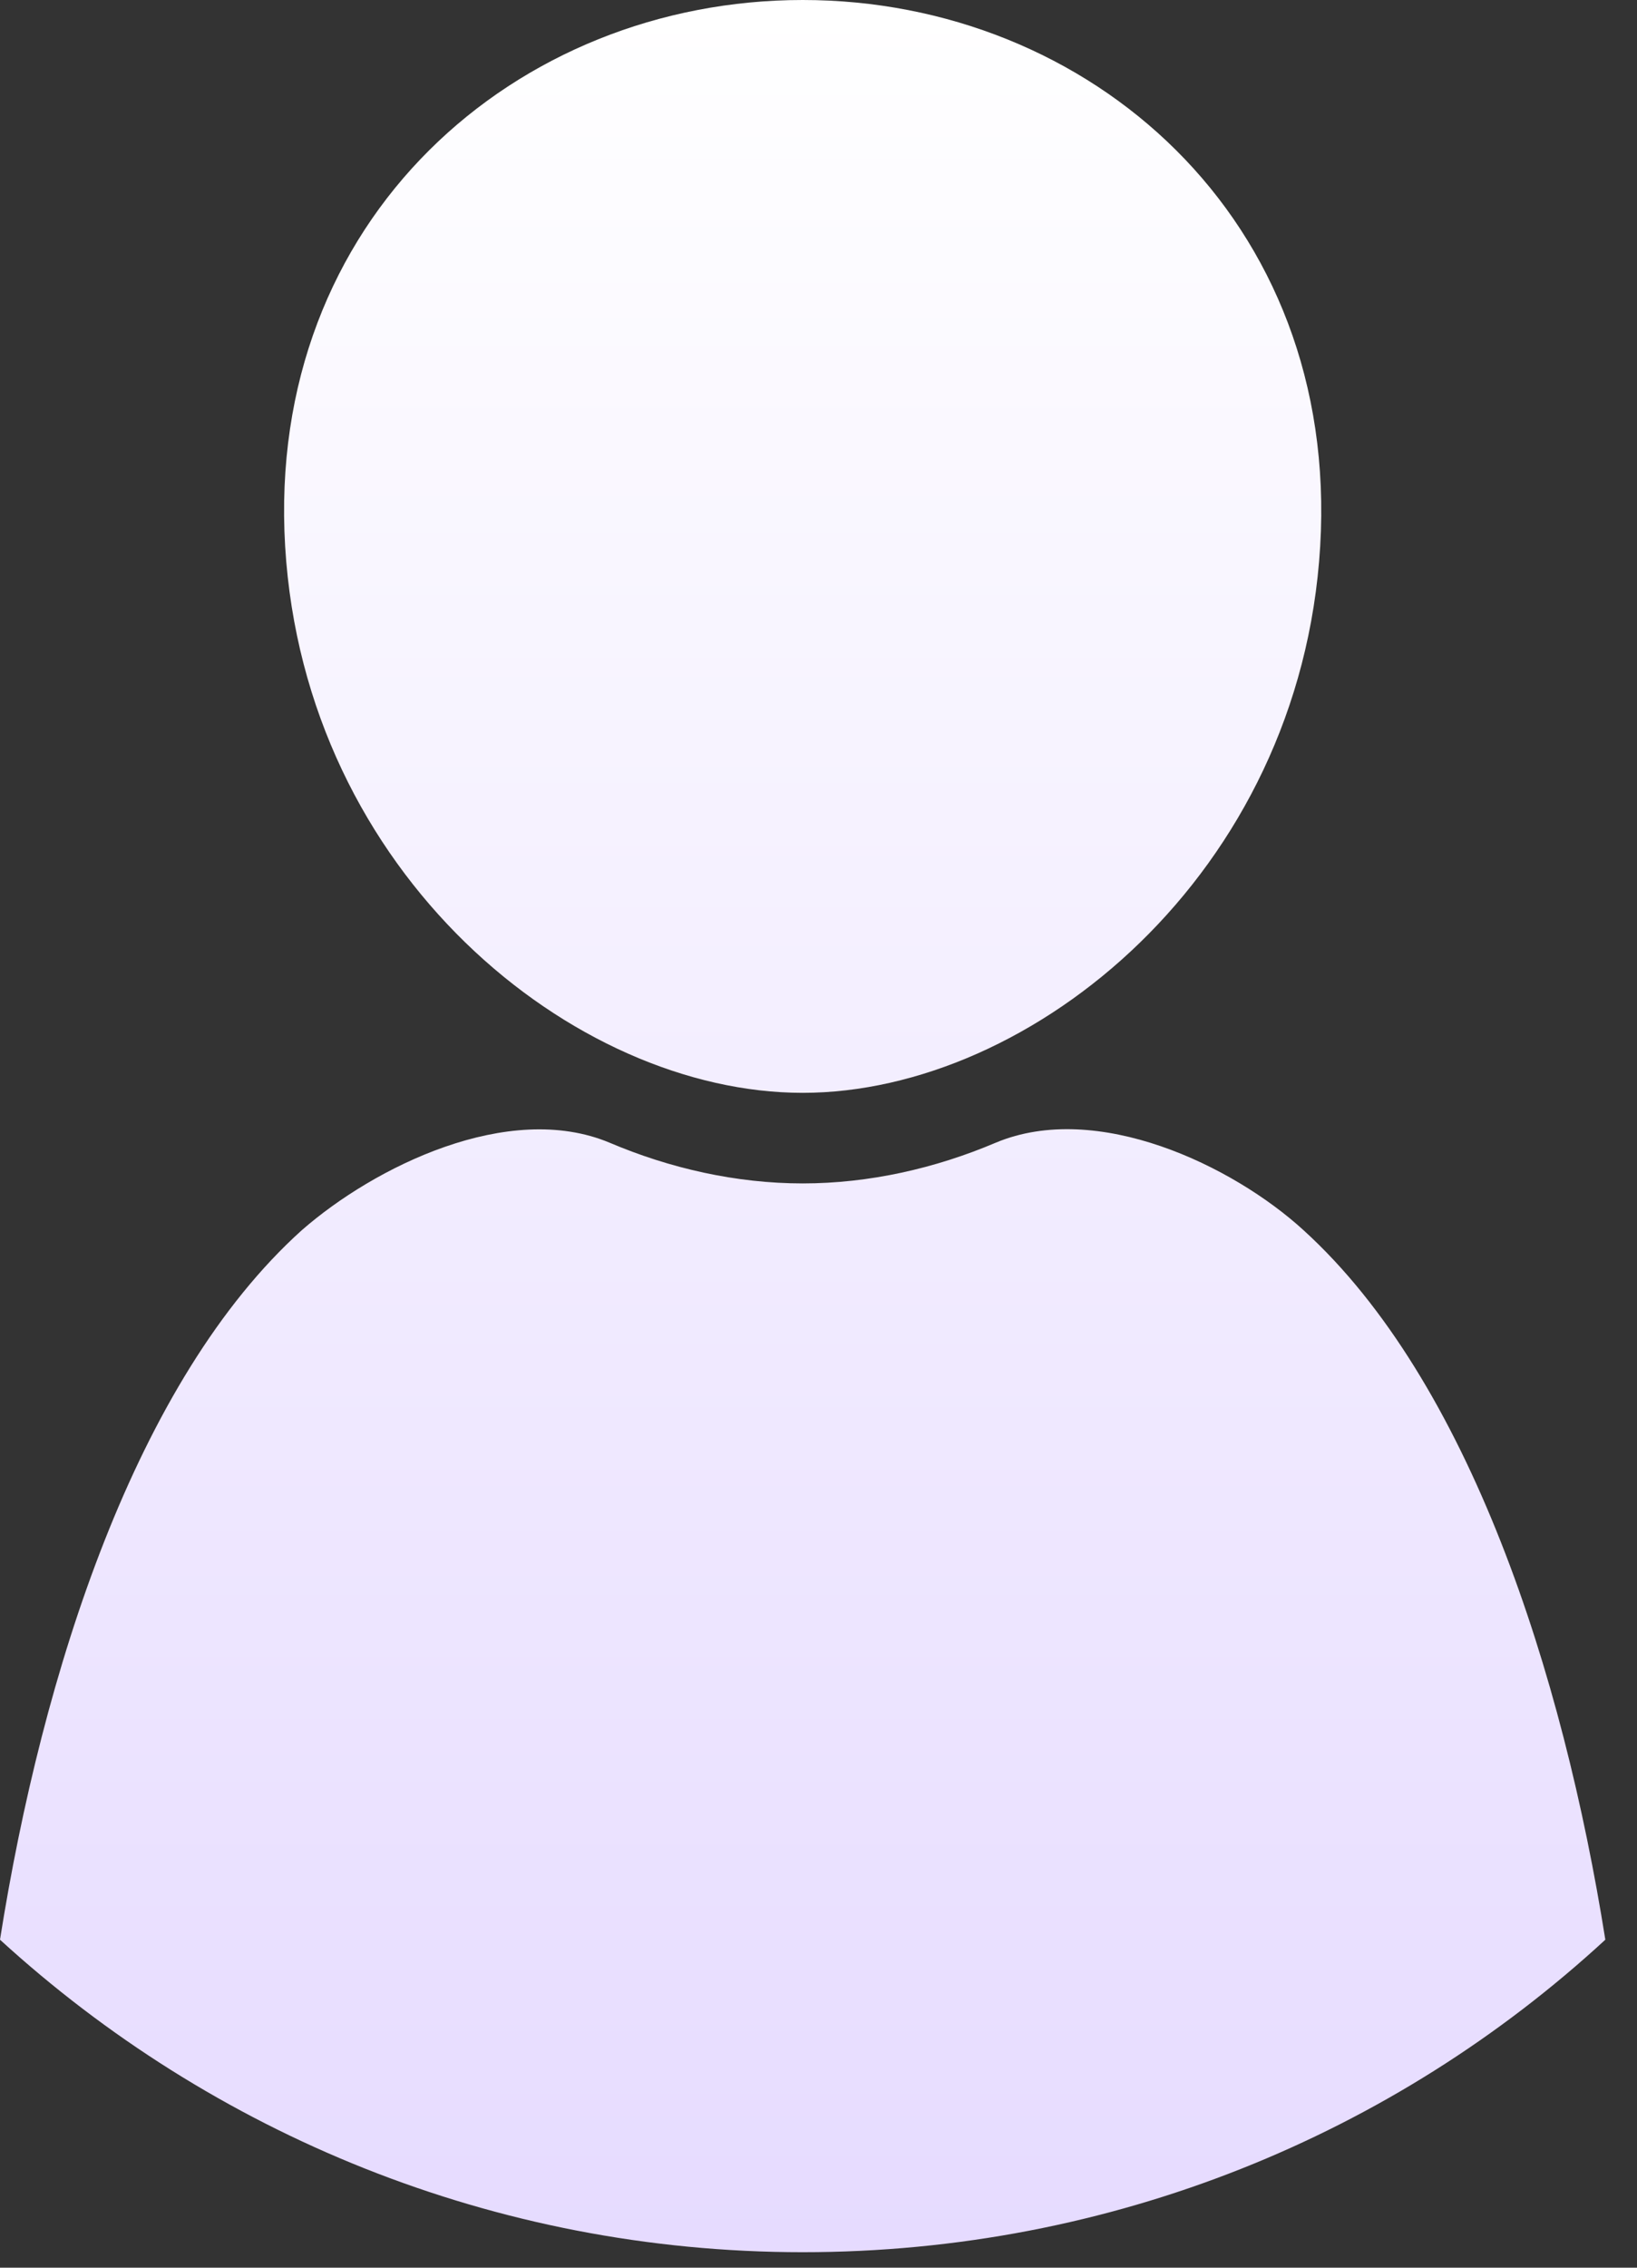 <svg width="26" height="36" viewBox="0 0 26 36" fill="none" xmlns="http://www.w3.org/2000/svg">
<rect x="0" y="0" width="26" height="36" fill="#333333" stroke="none"/>
<path fill-rule="evenodd" clip-rule="evenodd" d="M12.749 17.349C9.106 17.349 4.841 13.875 4.529 8.675C4.218 3.475 8.195 0 12.749 0C17.302 0 21.279 3.475 20.968 8.675C20.657 13.875 16.391 17.349 12.749 17.349ZM4.793 19.53C2.157 21.903 0.671 26.552 0 30.793C3.355 33.86 7.836 35.754 12.749 35.754C17.661 35.754 22.142 33.884 25.497 30.793C24.826 26.576 23.34 21.927 20.704 19.53C19.578 18.5 17.421 17.469 15.816 18.14C14.857 18.548 13.803 18.787 12.749 18.787C11.694 18.787 10.64 18.548 9.681 18.14C8.076 17.469 5.943 18.524 4.793 19.53Z" fill="url(#paint0_linear_273_22850)"/>
<defs>
<linearGradient id="paint0_linear_273_22850" x1="12.749" y1="35.73" x2="12.749" y2="0.024" gradientUnits="userSpaceOnUse">
<stop stop-color="#E6DBFF"/>
<stop offset="1" stop-color="white"/>
</linearGradient>
</defs>
</svg>
